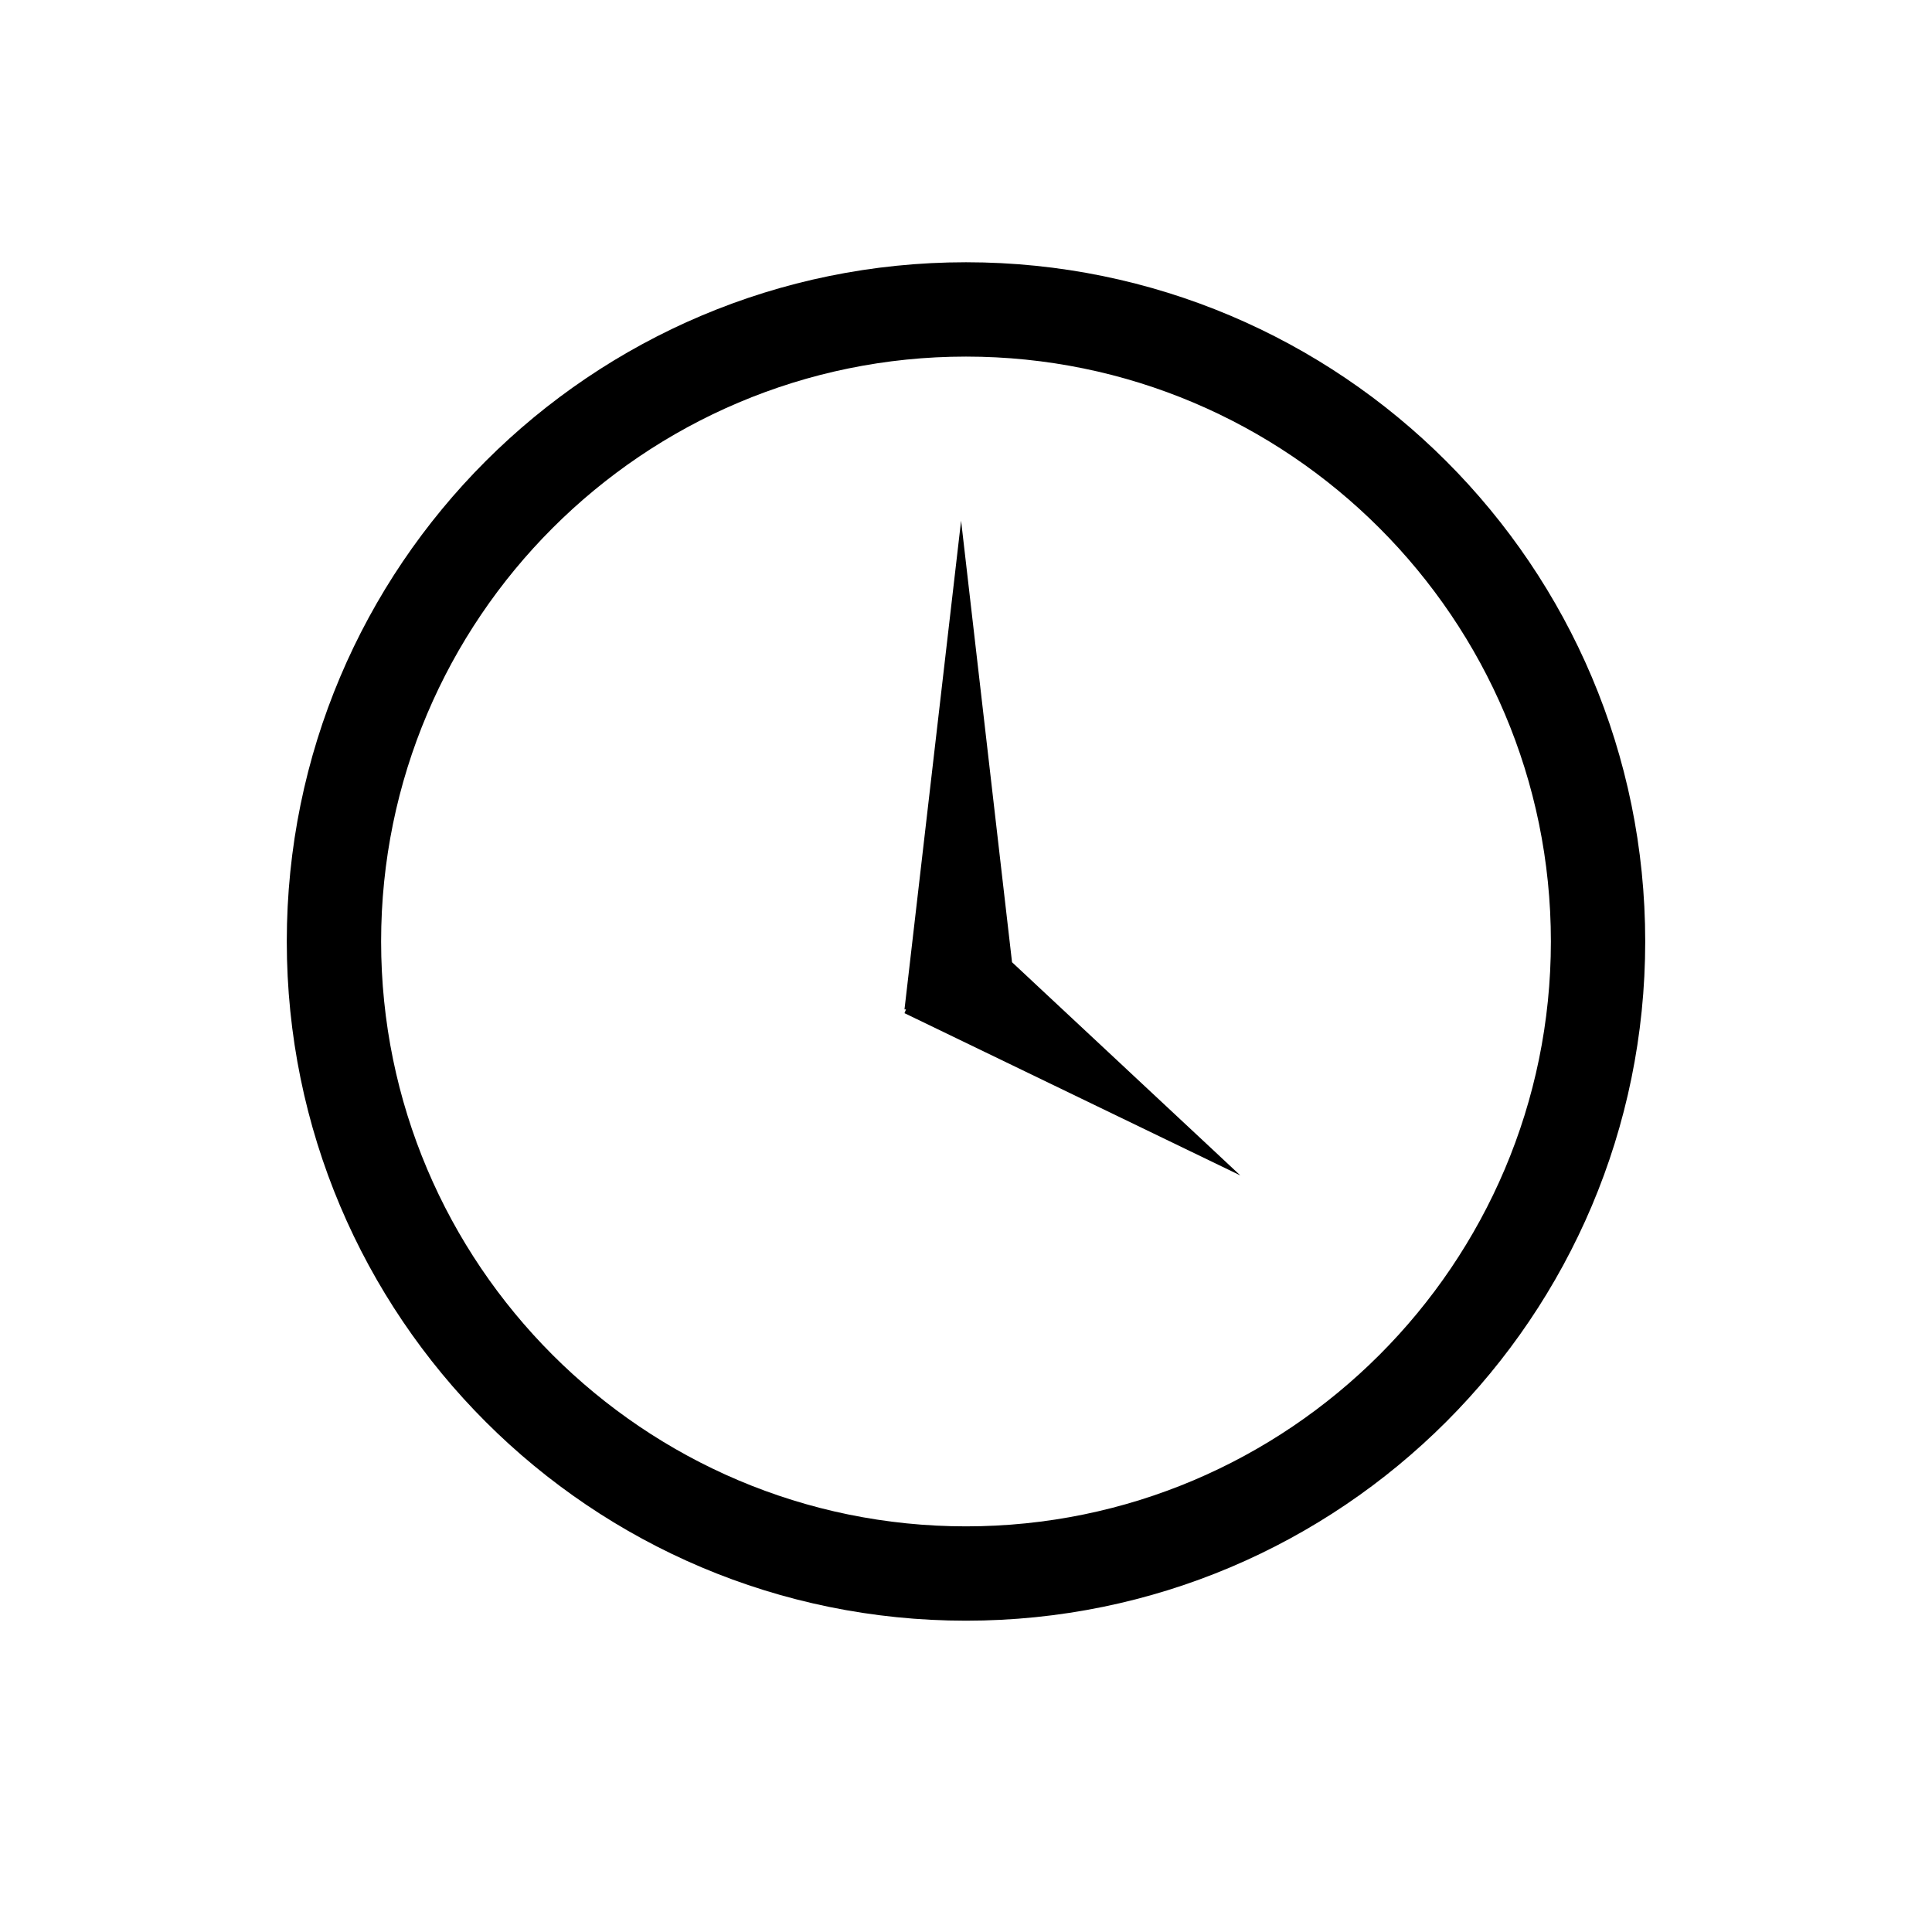 <svg xmlns="http://www.w3.org/2000/svg" width="512" height="512" viewBox="0 0 512 512">
    <path d="M328.7 311.5 268.2 255l-13.5-117-15 129.5h.4l-.4 1z"/>
    <path d="M256 69.5c-99.4 0-180 80.5-180 180s80.6 180 180 180 180-80.6 180-180-80.6-180-180-180zm0 335c-85.5 0-155-69.5-155-155s69.5-155 155-155 155 69.5 155 155-69.5 155-155 155z"/>
</svg>
